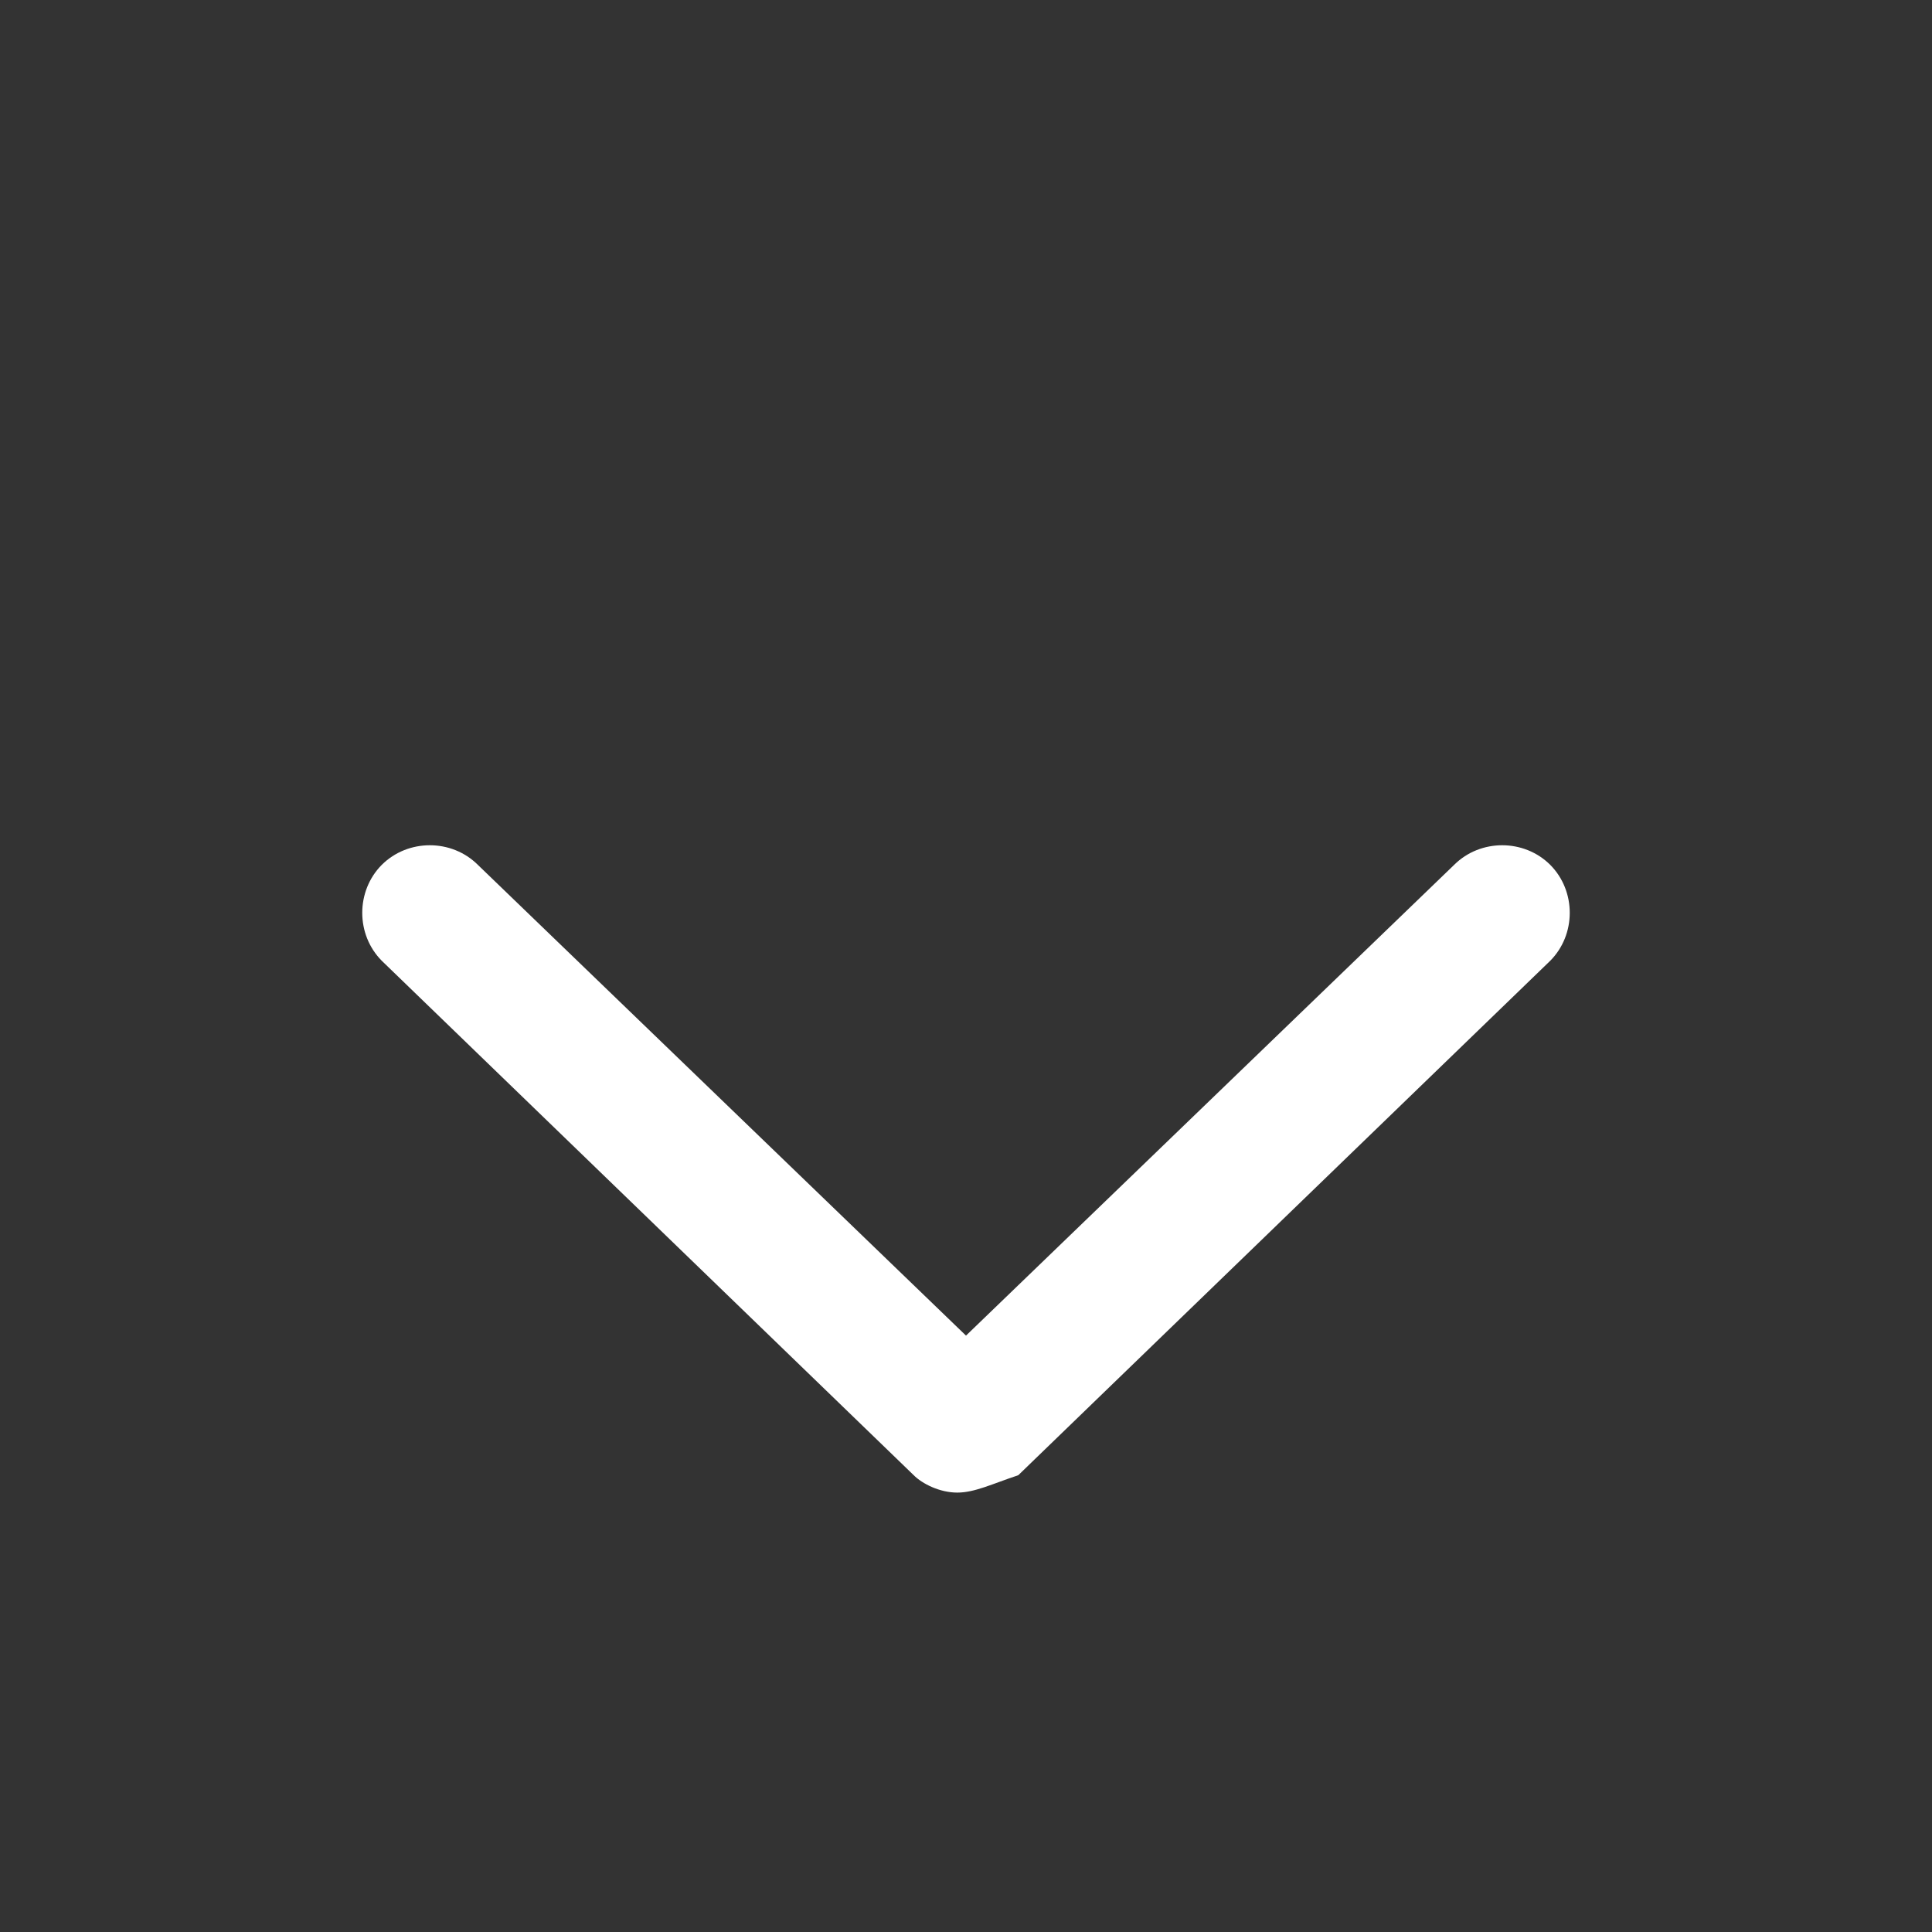 <?xml version="1.0" encoding="UTF-8"?>
<svg width="16px" height="16px" viewBox="0 0 16 16" version="1.1" xmlns="http://www.w3.org/2000/svg" xmlns:xlink="http://www.w3.org/1999/xlink">
    <rect x="0" y="0" width="16" height="16" fill="#333333" stroke="none"/>
    <title>下拉</title>
    <g id="金融界" stroke="none" stroke-width="1" fill="none" fill-rule="evenodd">
        <g id="2.0基金诊断-诊断详情" transform="translate(-335, -3578)" fill-rule="nonzero">
            <g id="编组-15" transform="translate(28, 3570)">
                <g id="下拉" transform="translate(307, 8)">
                    <rect id="矩形" fill="#000000" opacity="0" x="0" y="0" width="16" height="16"></rect>
                    <path d="M7.567,12.217 L3.162,7.957 C2.946,7.74 2.946,7.379 3.162,7.162 C3.379,6.946 3.74,6.946 3.957,7.162 L8,11.061 L12.043,7.162 C12.26,6.946 12.621,6.946 12.838,7.162 C13.054,7.379 13.054,7.74 12.838,7.957 L8.433,12.217 C8.217,12.289 8.072,12.361 7.928,12.361 C7.783,12.361 7.639,12.289 7.567,12.217 Z" id="路径" fill="#FFFFFF"></path>
                </g>
            </g>
        </g>
    </g>
</svg>